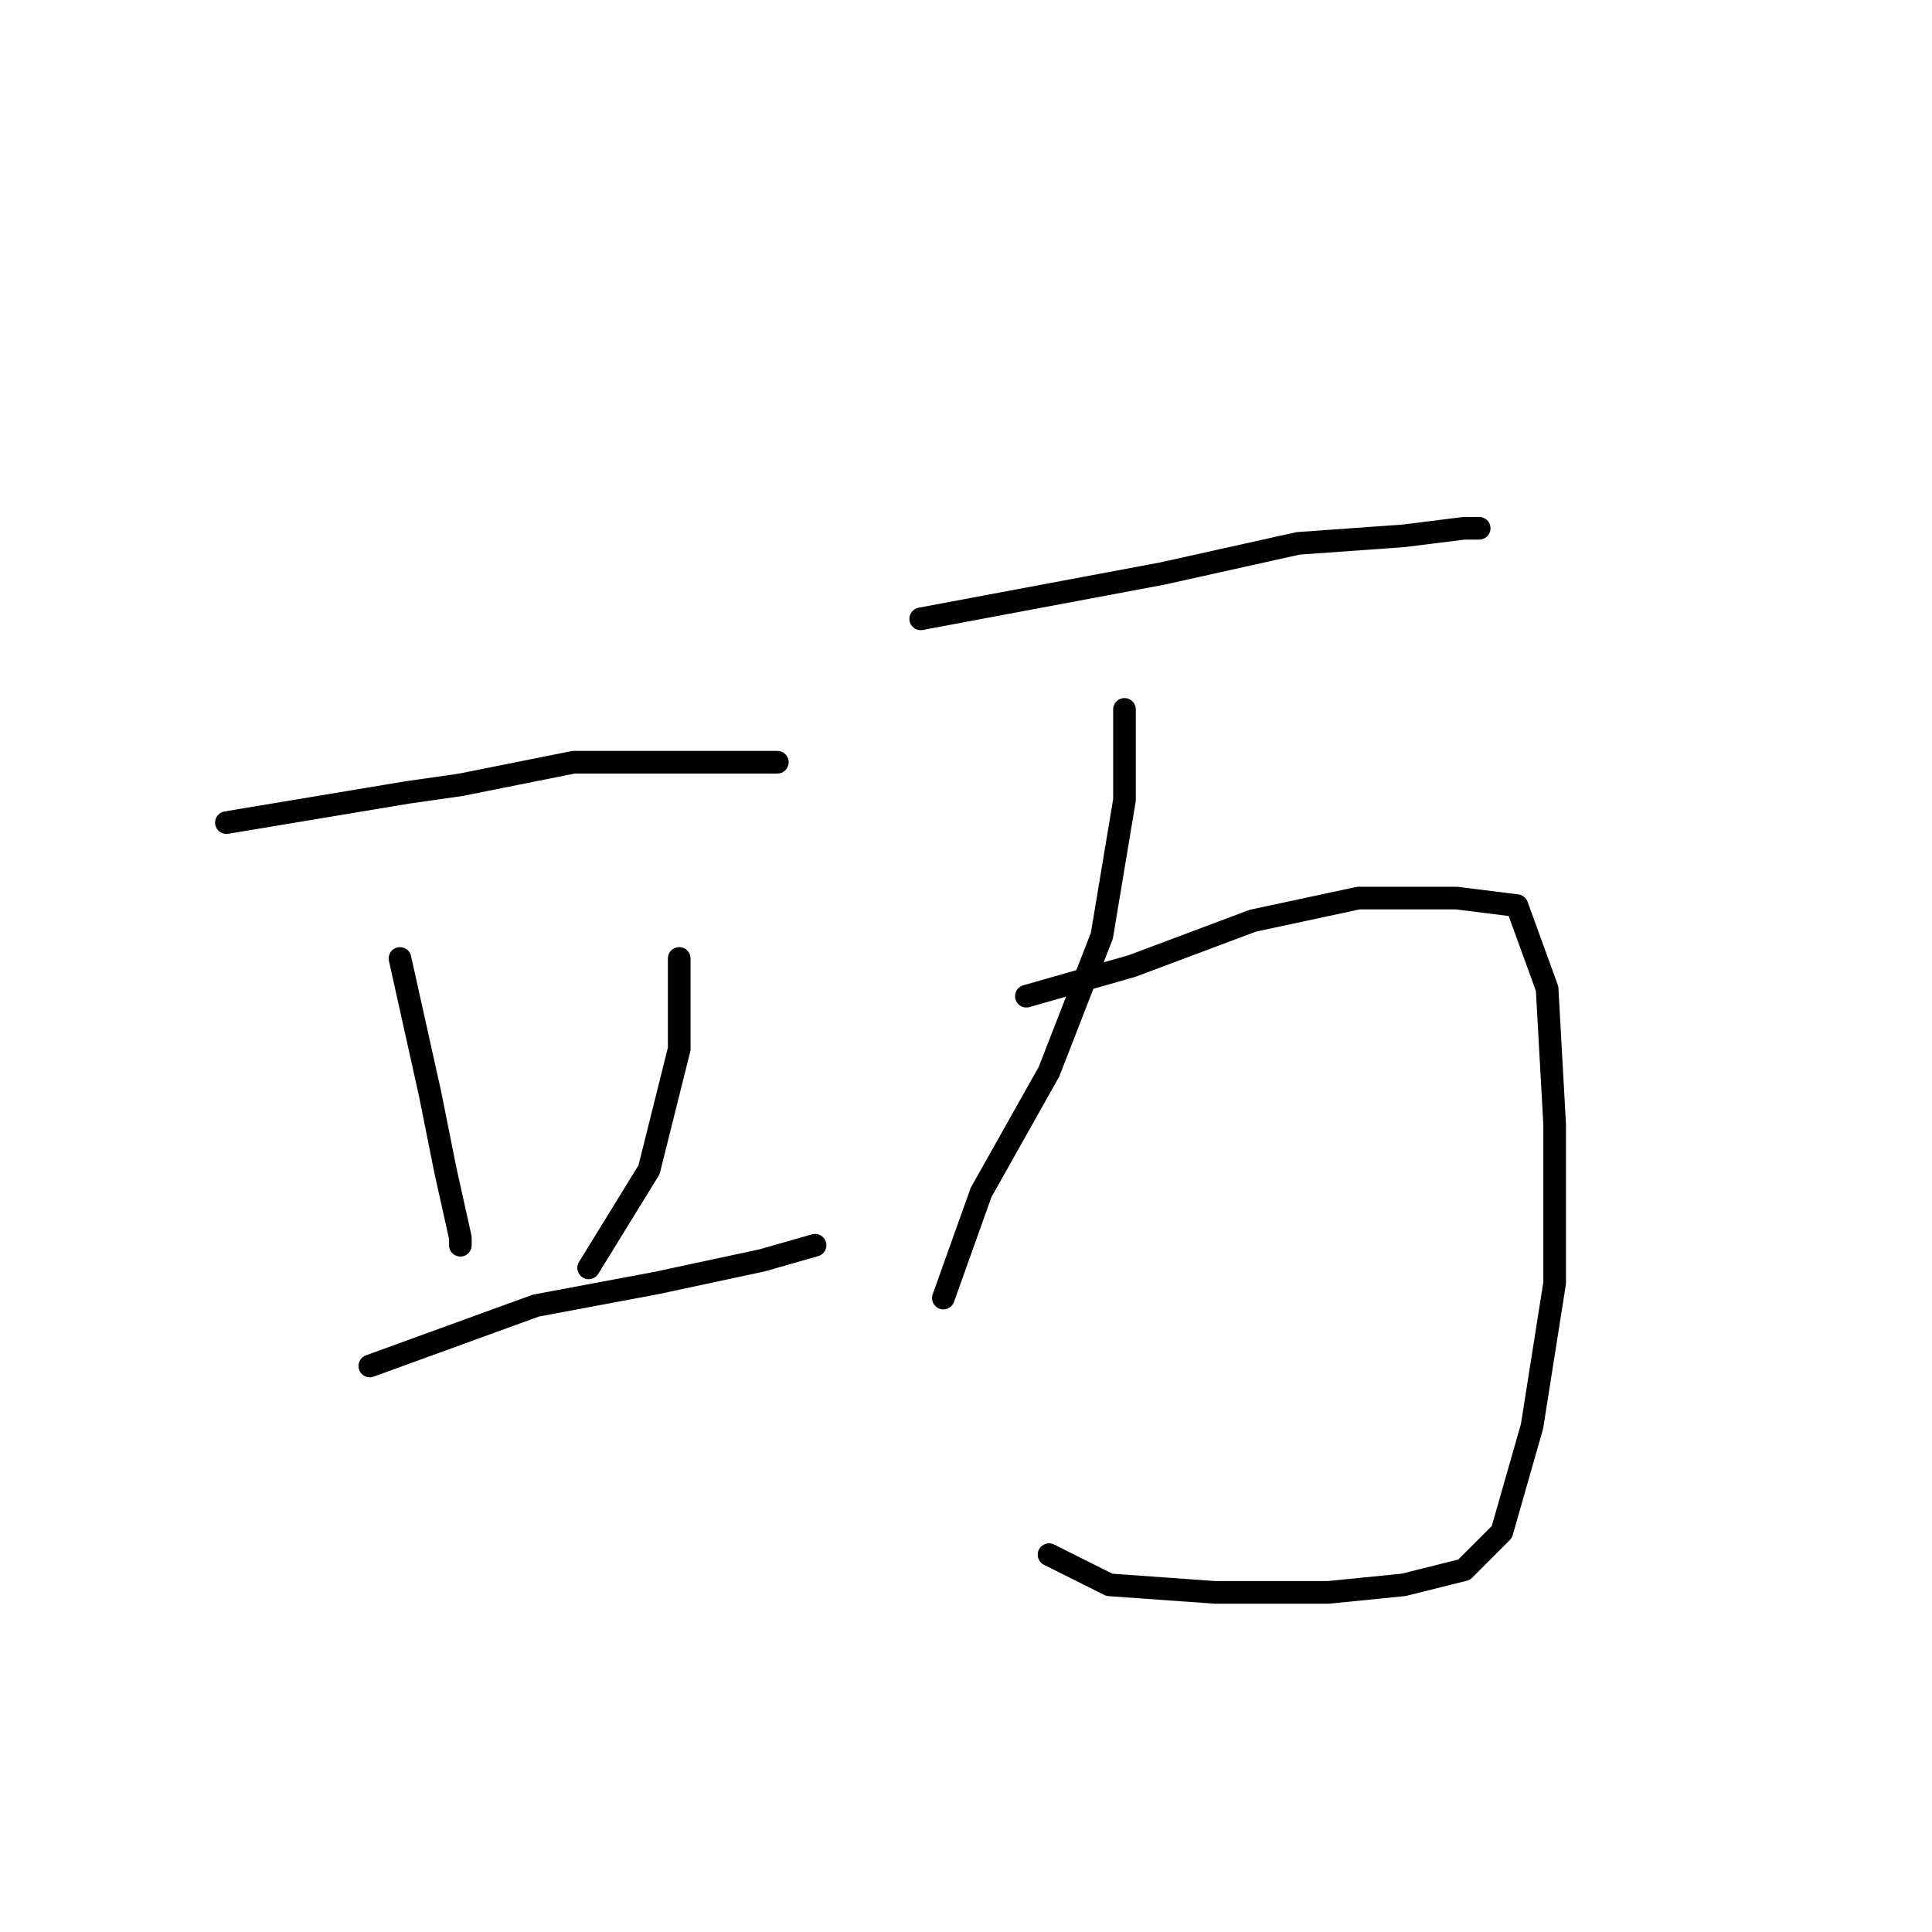 <?xml version="1.0" standalone="no"?>
    <svg width="256" height="256" xmlns="http://www.w3.org/2000/svg" version="1.1">
    <polyline stroke="black" stroke-width="3" stroke-linecap="round" fill="transparent" stroke-linejoin="round" points="30 109 42 107 54 105 61 104 76 101 88 101 97 101 103 101 103 101 " />
        <polyline stroke="black" stroke-width="3" stroke-linecap="round" fill="transparent" stroke-linejoin="round" points="53 127 55 136 57 145 59 155 61 164 61 165 61 165 " />
        <polyline stroke="black" stroke-width="3" stroke-linecap="round" fill="transparent" stroke-linejoin="round" points="90 127 90 133 90 139 86 155 78 168 78 168 " />
        <polyline stroke="black" stroke-width="3" stroke-linecap="round" fill="transparent" stroke-linejoin="round" points="49 181 60 177 71 173 87 170 101 167 108 165 108 165 " />
        <polyline stroke="black" stroke-width="3" stroke-linecap="round" fill="transparent" stroke-linejoin="round" points="122 82 138 79 154 76 172 72 186 71 194 70 196 70 196 70 " />
        <polyline stroke="black" stroke-width="3" stroke-linecap="round" fill="transparent" stroke-linejoin="round" points="149 94 149 100 149 106 146 124 139 142 130 158 125 172 125 172 " />
        <polyline stroke="black" stroke-width="3" stroke-linecap="round" fill="transparent" stroke-linejoin="round" points="136 132 143 130 150 128 166 122 180 119 193 119 201 120 205 131 206 149 206 170 203 189 199 203 194 208 186 210 176 211 161 211 147 210 139 206 139 206 " />
        </svg>